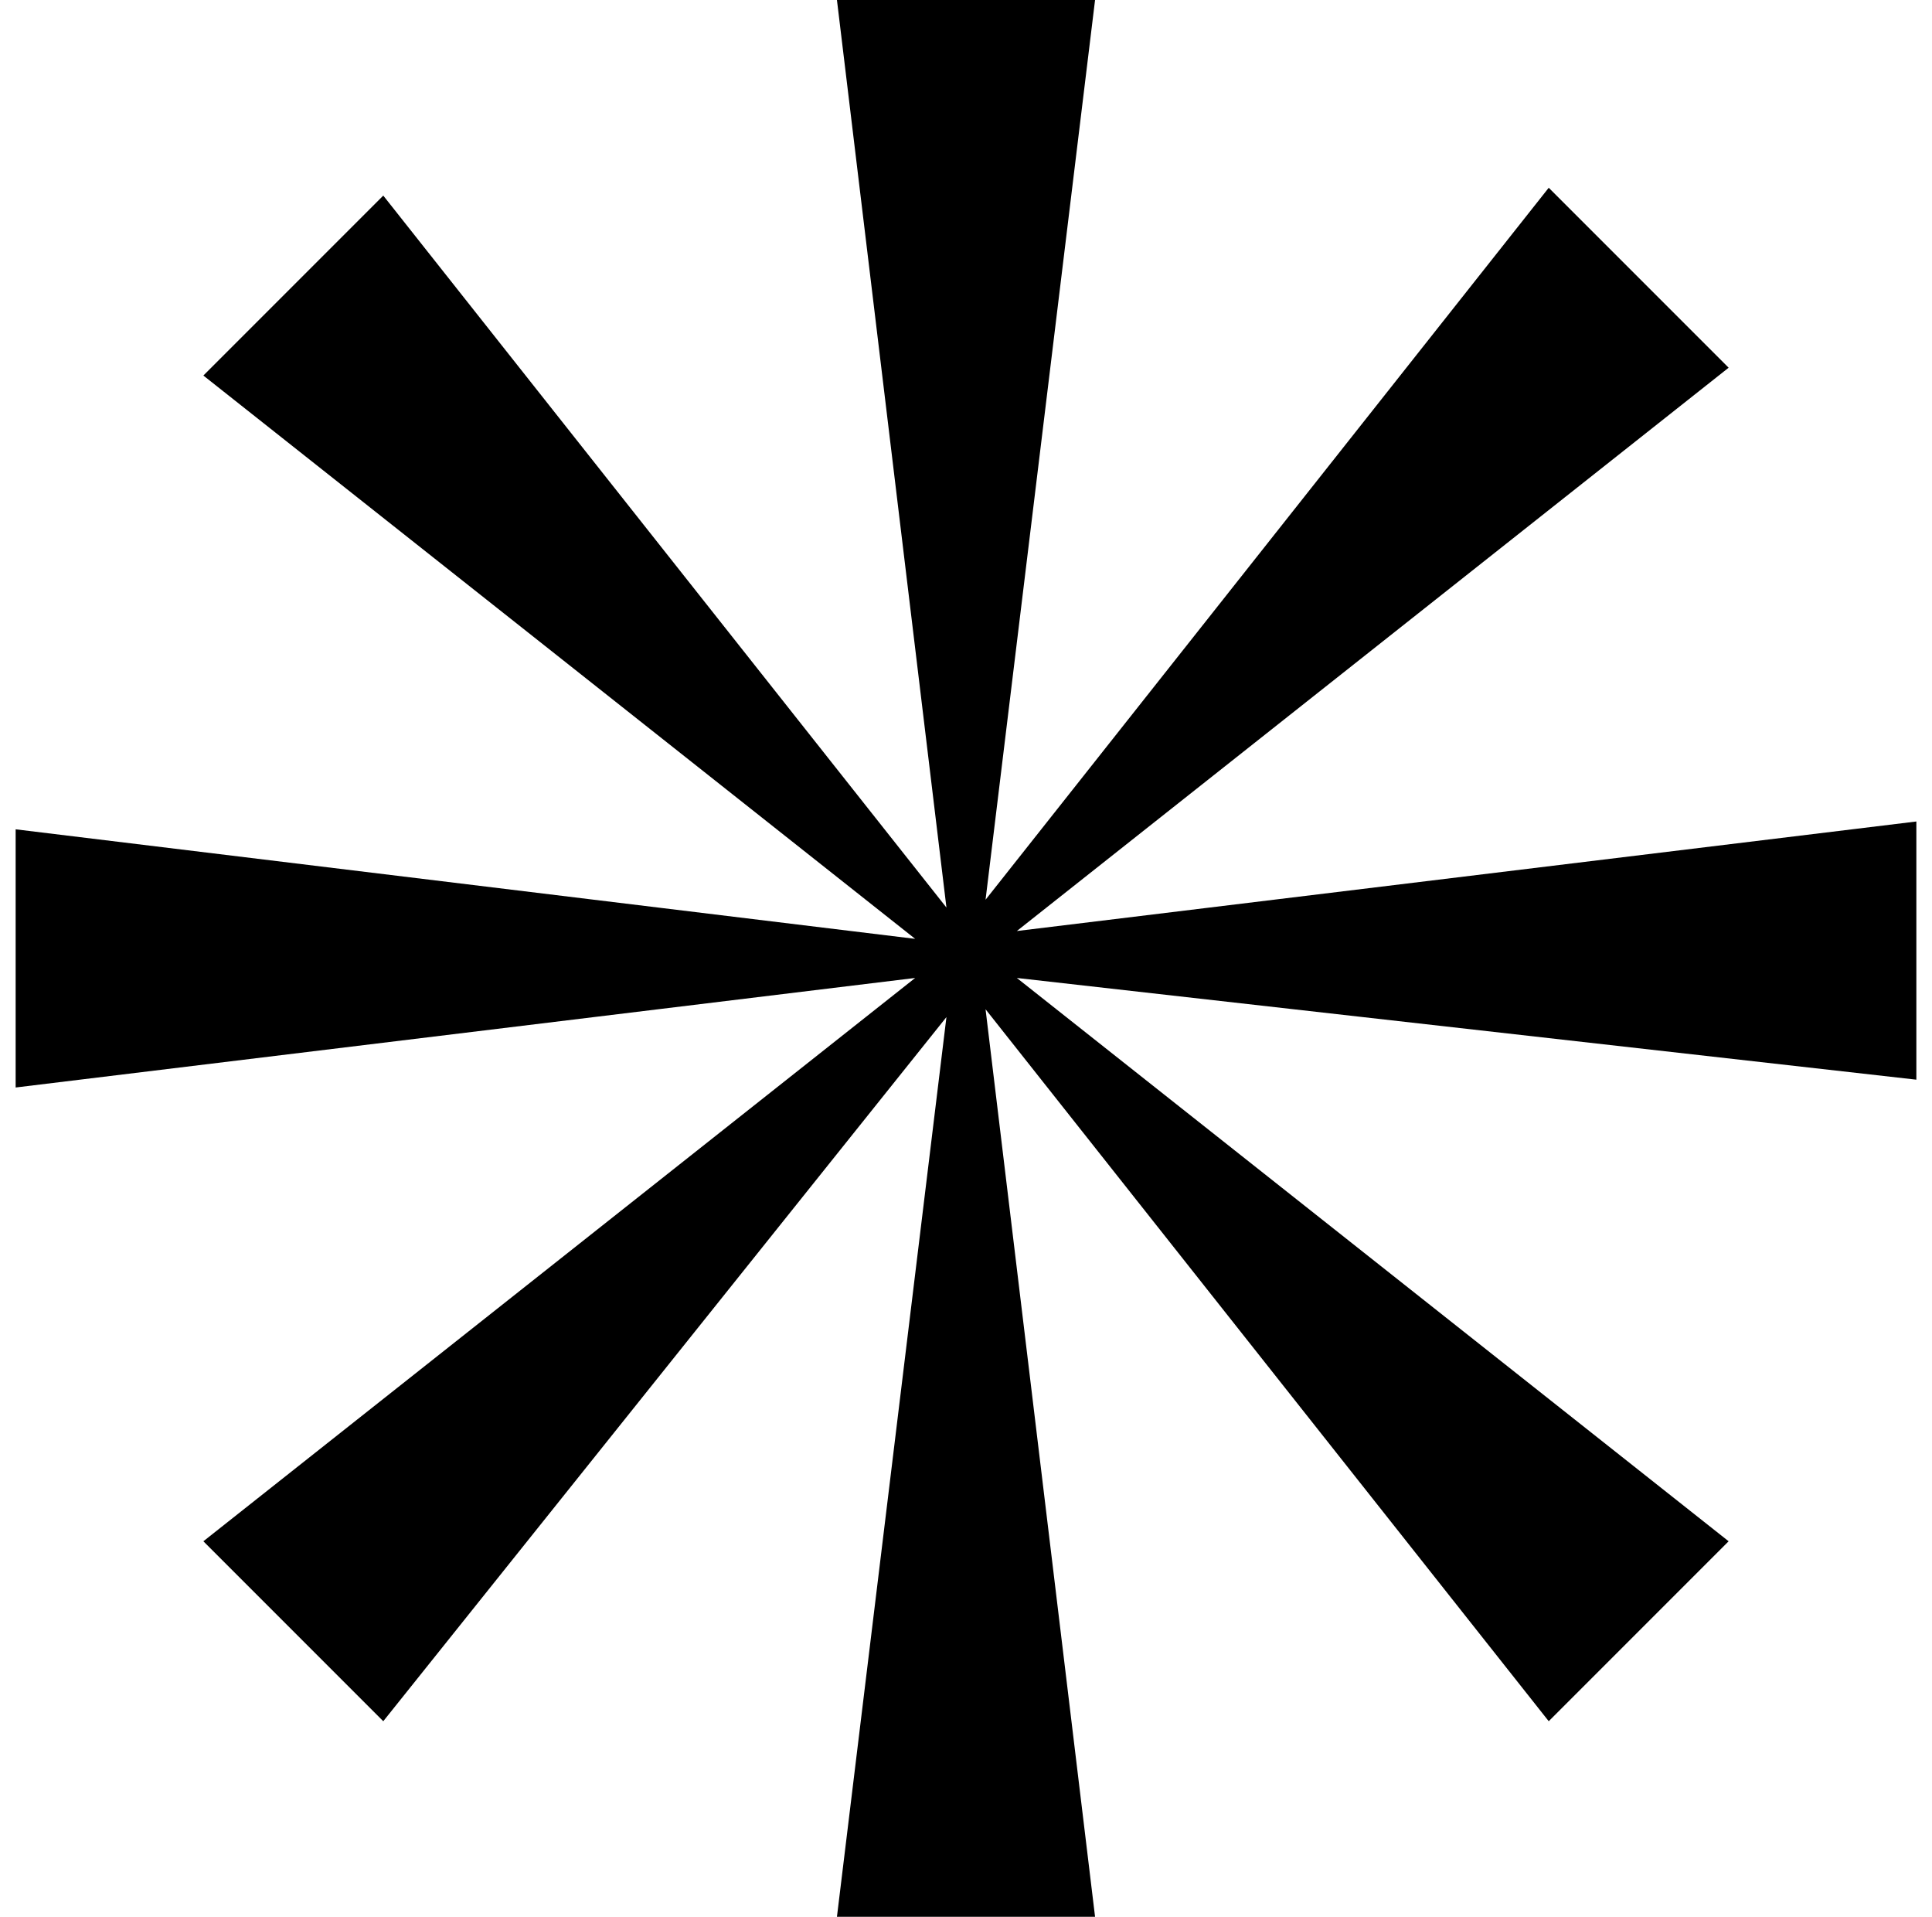 <?xml version="1.0" encoding="utf-8"?>
<!-- Generator: Adobe Illustrator 24.0.0, SVG Export Plug-In . SVG Version: 6.00 Build 0)  -->
<svg version="1.1" id="Capa_1" xmlns="http://www.w3.org/2000/svg" xmlns:xlink="http://www.w3.org/1999/xlink" x="0px" y="0px"
	 viewBox="0 0 24.7 24.5" style="enable-background:new 0 0 24.7 24.5;" xml:space="preserve">
<g>
	<g>
		<path d="M10.7,24.5l1.4-11.5L4.9,22l-2.3-2.3l9.1-7.2L0.2,13.9v-3.3l11.5,1.4L2.6,4.8l2.3-2.3l7.2,9.1L10.7,0H14l-1.4,11.5
			l7.2-9.1l2.3,2.3L13,11.9l11.5-1.4v3.3L13,12.5l9.1,7.2L19.8,22l-7.2-9.1L14,24.5H10.7z"/>
	</g>
</g>
</svg>
